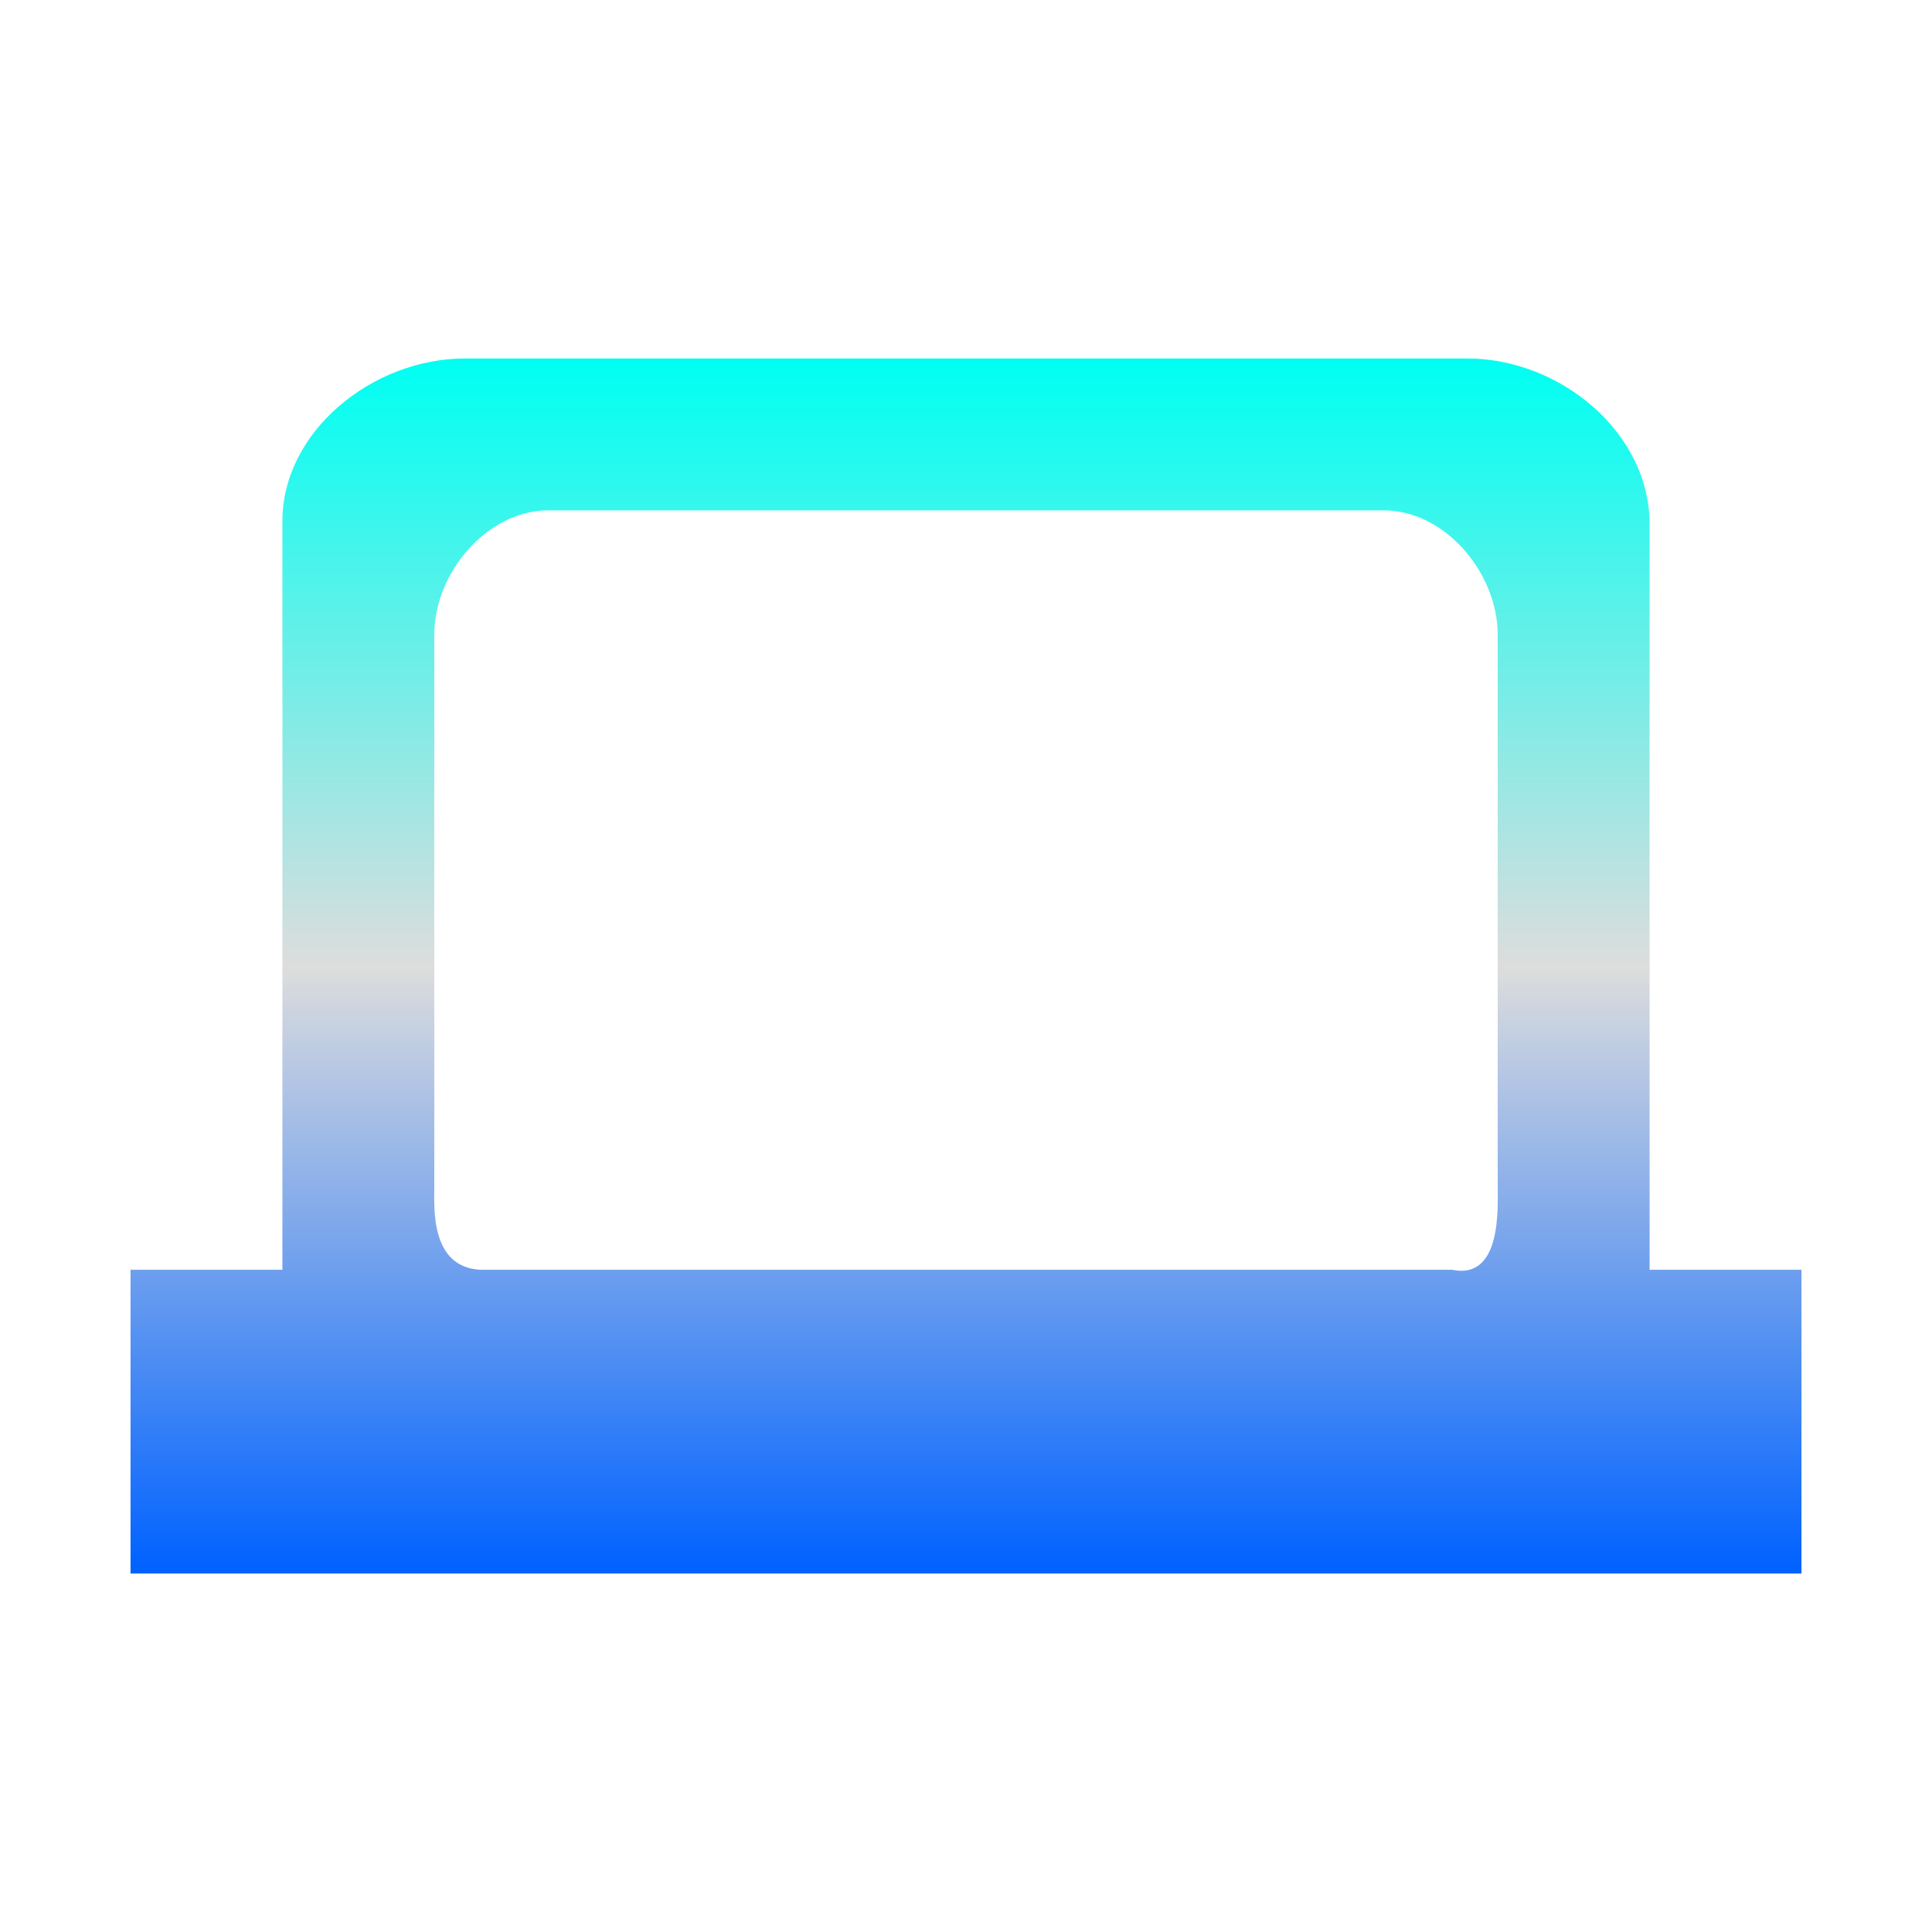 <svg xmlns="http://www.w3.org/2000/svg" xmlns:xlink="http://www.w3.org/1999/xlink" width="64px" height="64px" viewBox="0 0 64 64" version="1.1">
<defs>
<linearGradient id="linear0" gradientUnits="userSpaceOnUse" x1="0" y1="0" x2="0" y2="1" gradientTransform="matrix(55.351,0,0,40.252,4.324,11.874)">
<stop offset="0" style="stop-color:#00fff2;stop-opacity:1;"/>
<stop offset="0.5" style="stop-color:#dddddd;stop-opacity:1;"/>
<stop offset="1" style="stop-color:#0062ff;stop-opacity:1;"/>
</linearGradient>
</defs>
<g id="surface1">
<path style=" stroke:none;fill-rule:nonzero;fill:url(#linear0);" d="M 15.395 11.875 C 12.328 11.875 9.293 14.324 9.355 17.363 L 9.355 42.062 L 4.324 42.062 L 4.324 52.125 L 59.676 52.125 L 59.676 42.062 L 54.645 42.062 L 54.645 17.363 C 54.645 14.32 51.672 11.875 48.605 11.875 Z M 18.164 16.906 L 45.836 16.906 C 47.883 16.906 49.613 18.996 49.613 21.023 L 49.613 39.312 C 49.613 39.988 49.754 42.414 48.098 42.062 L 15.902 42.062 C 14.246 41.969 14.387 39.988 14.387 39.312 L 14.387 21.023 C 14.387 18.996 16.117 16.906 18.164 16.906 Z M 18.164 16.906 "/>
</g>
</svg>
